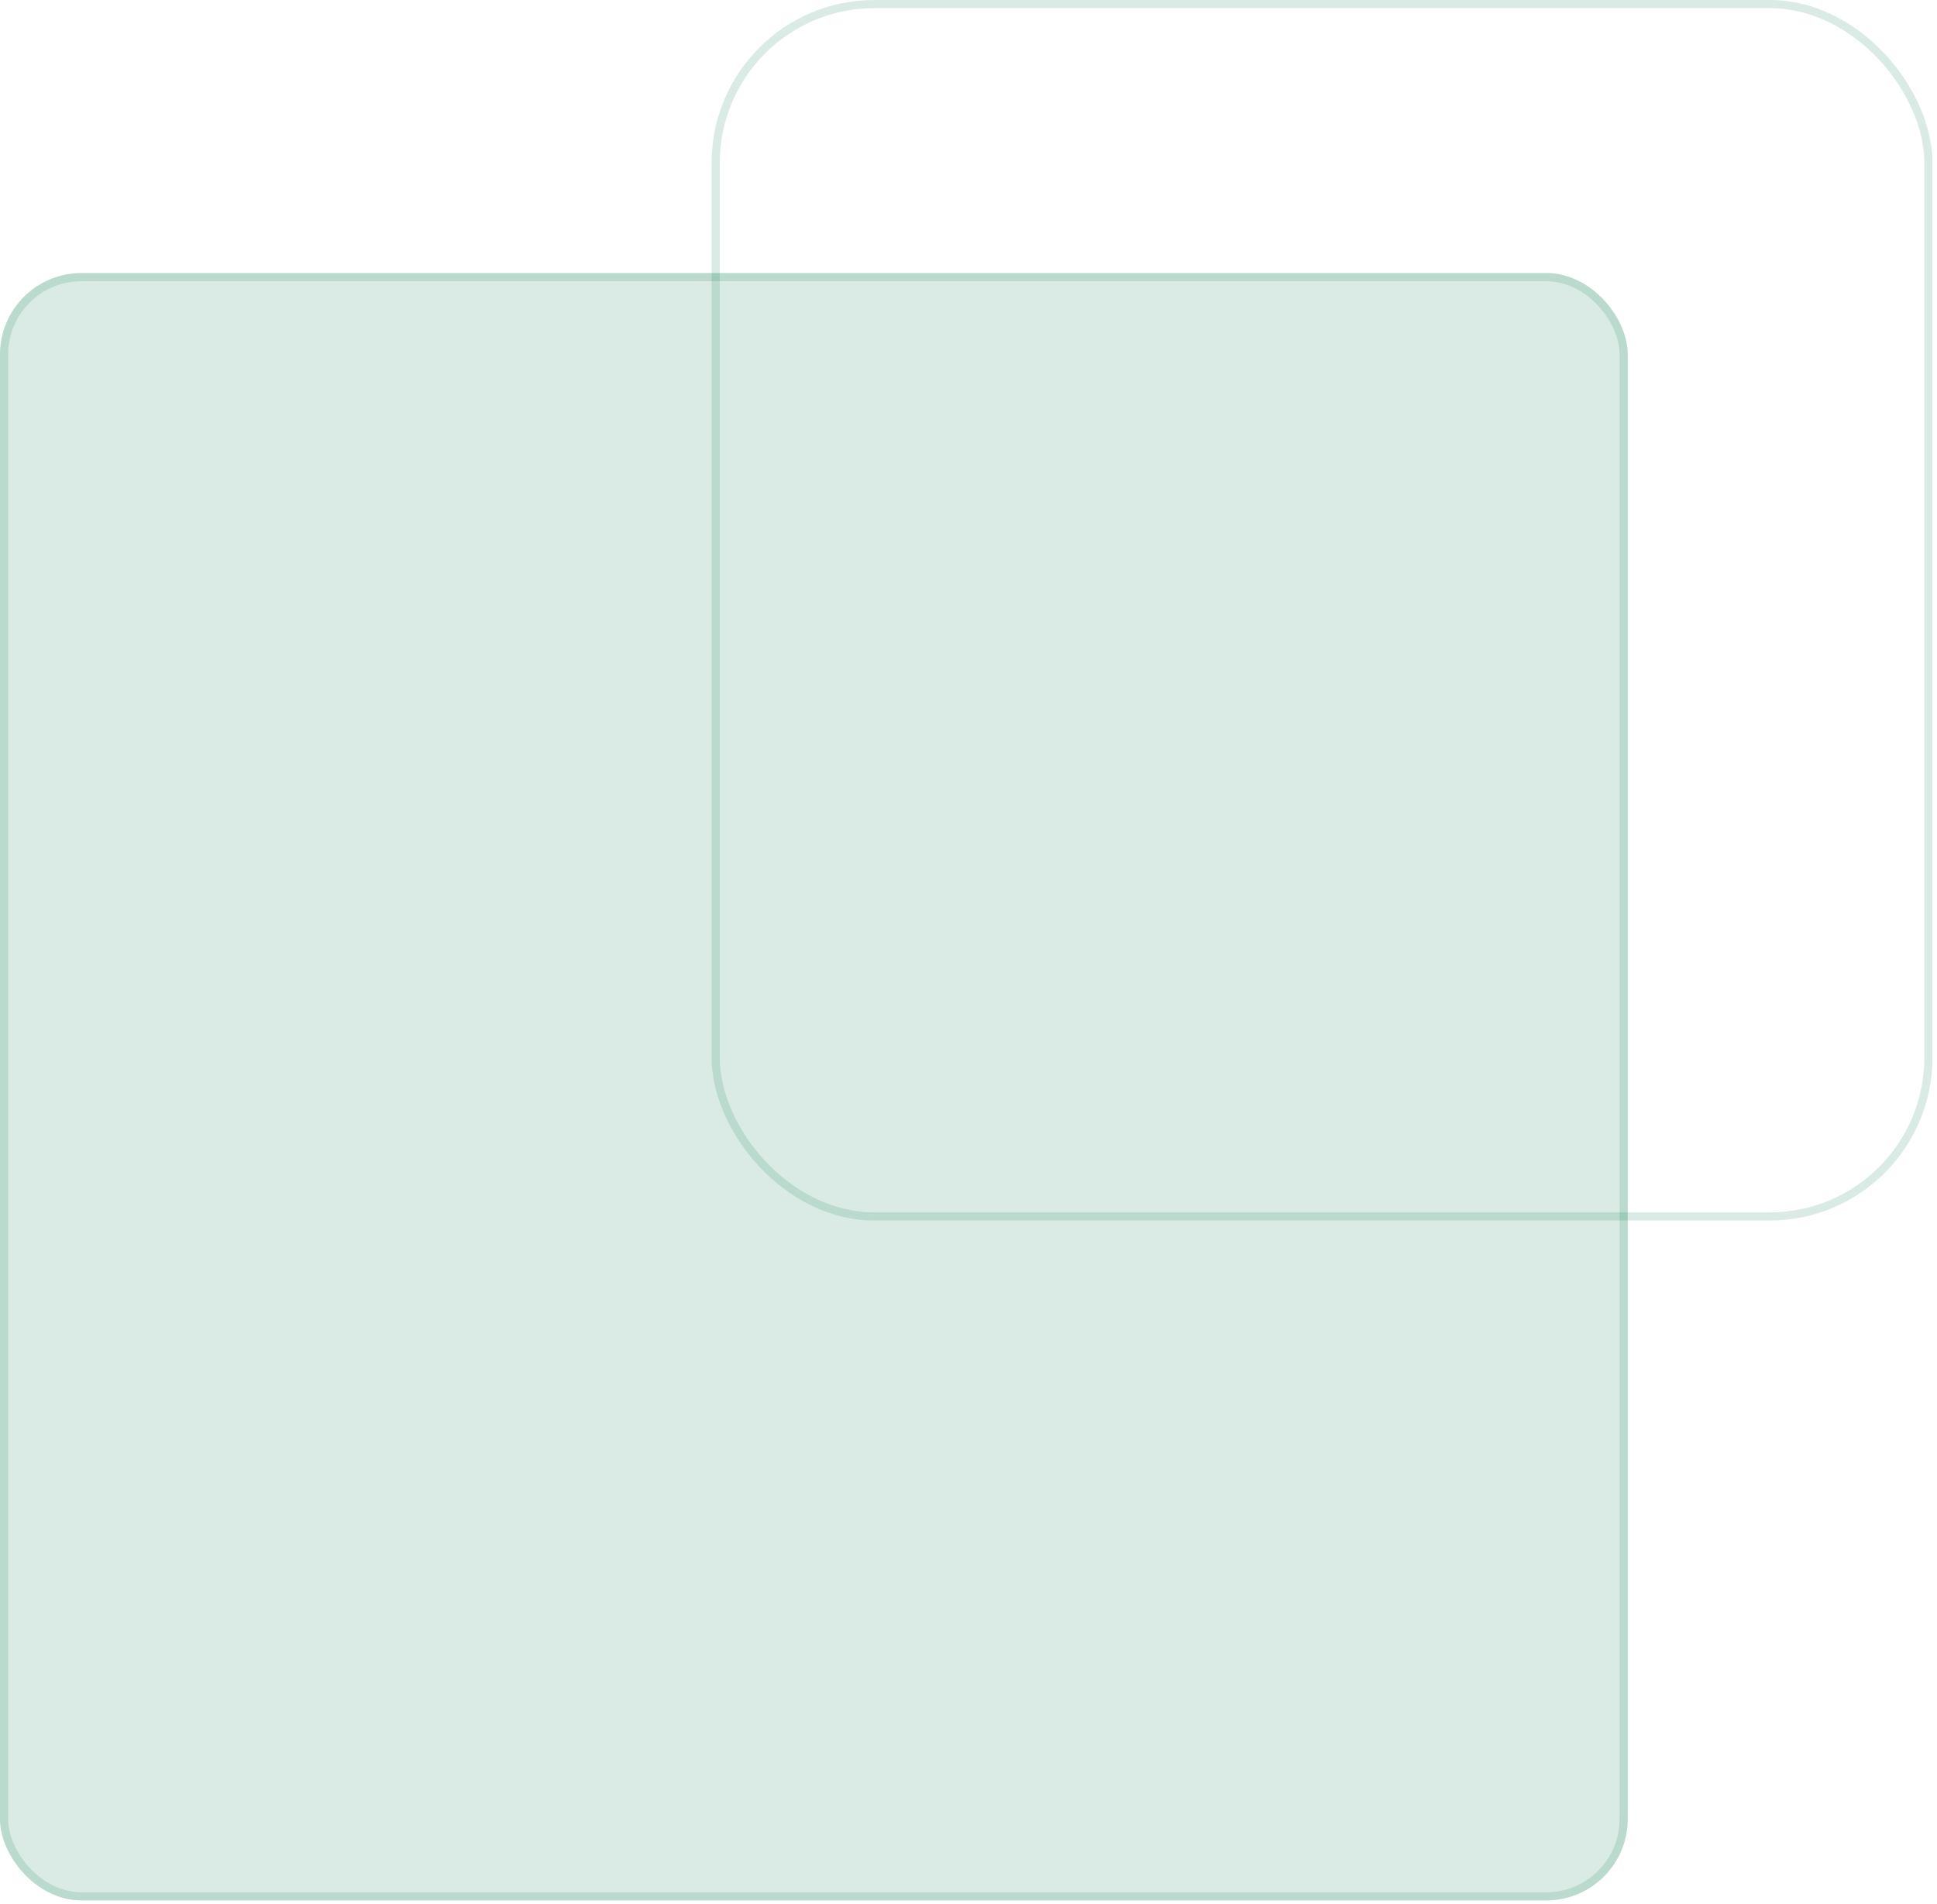 <svg width="238" height="234" viewBox="0 0 238 234" fill="none" xmlns="http://www.w3.org/2000/svg">
<rect x="87.939" y="0.5" width="149" height="149" rx="19.5" stroke="#05794B" stroke-opacity="0.15"/>
<rect y="33.56" width="200" height="200" rx="10" fill="#05794B" fill-opacity="0.15"/>
<rect x="0.5" y="34.06" width="199" height="199" rx="9.5" stroke="#05794B" stroke-opacity="0.15"/>
</svg>

